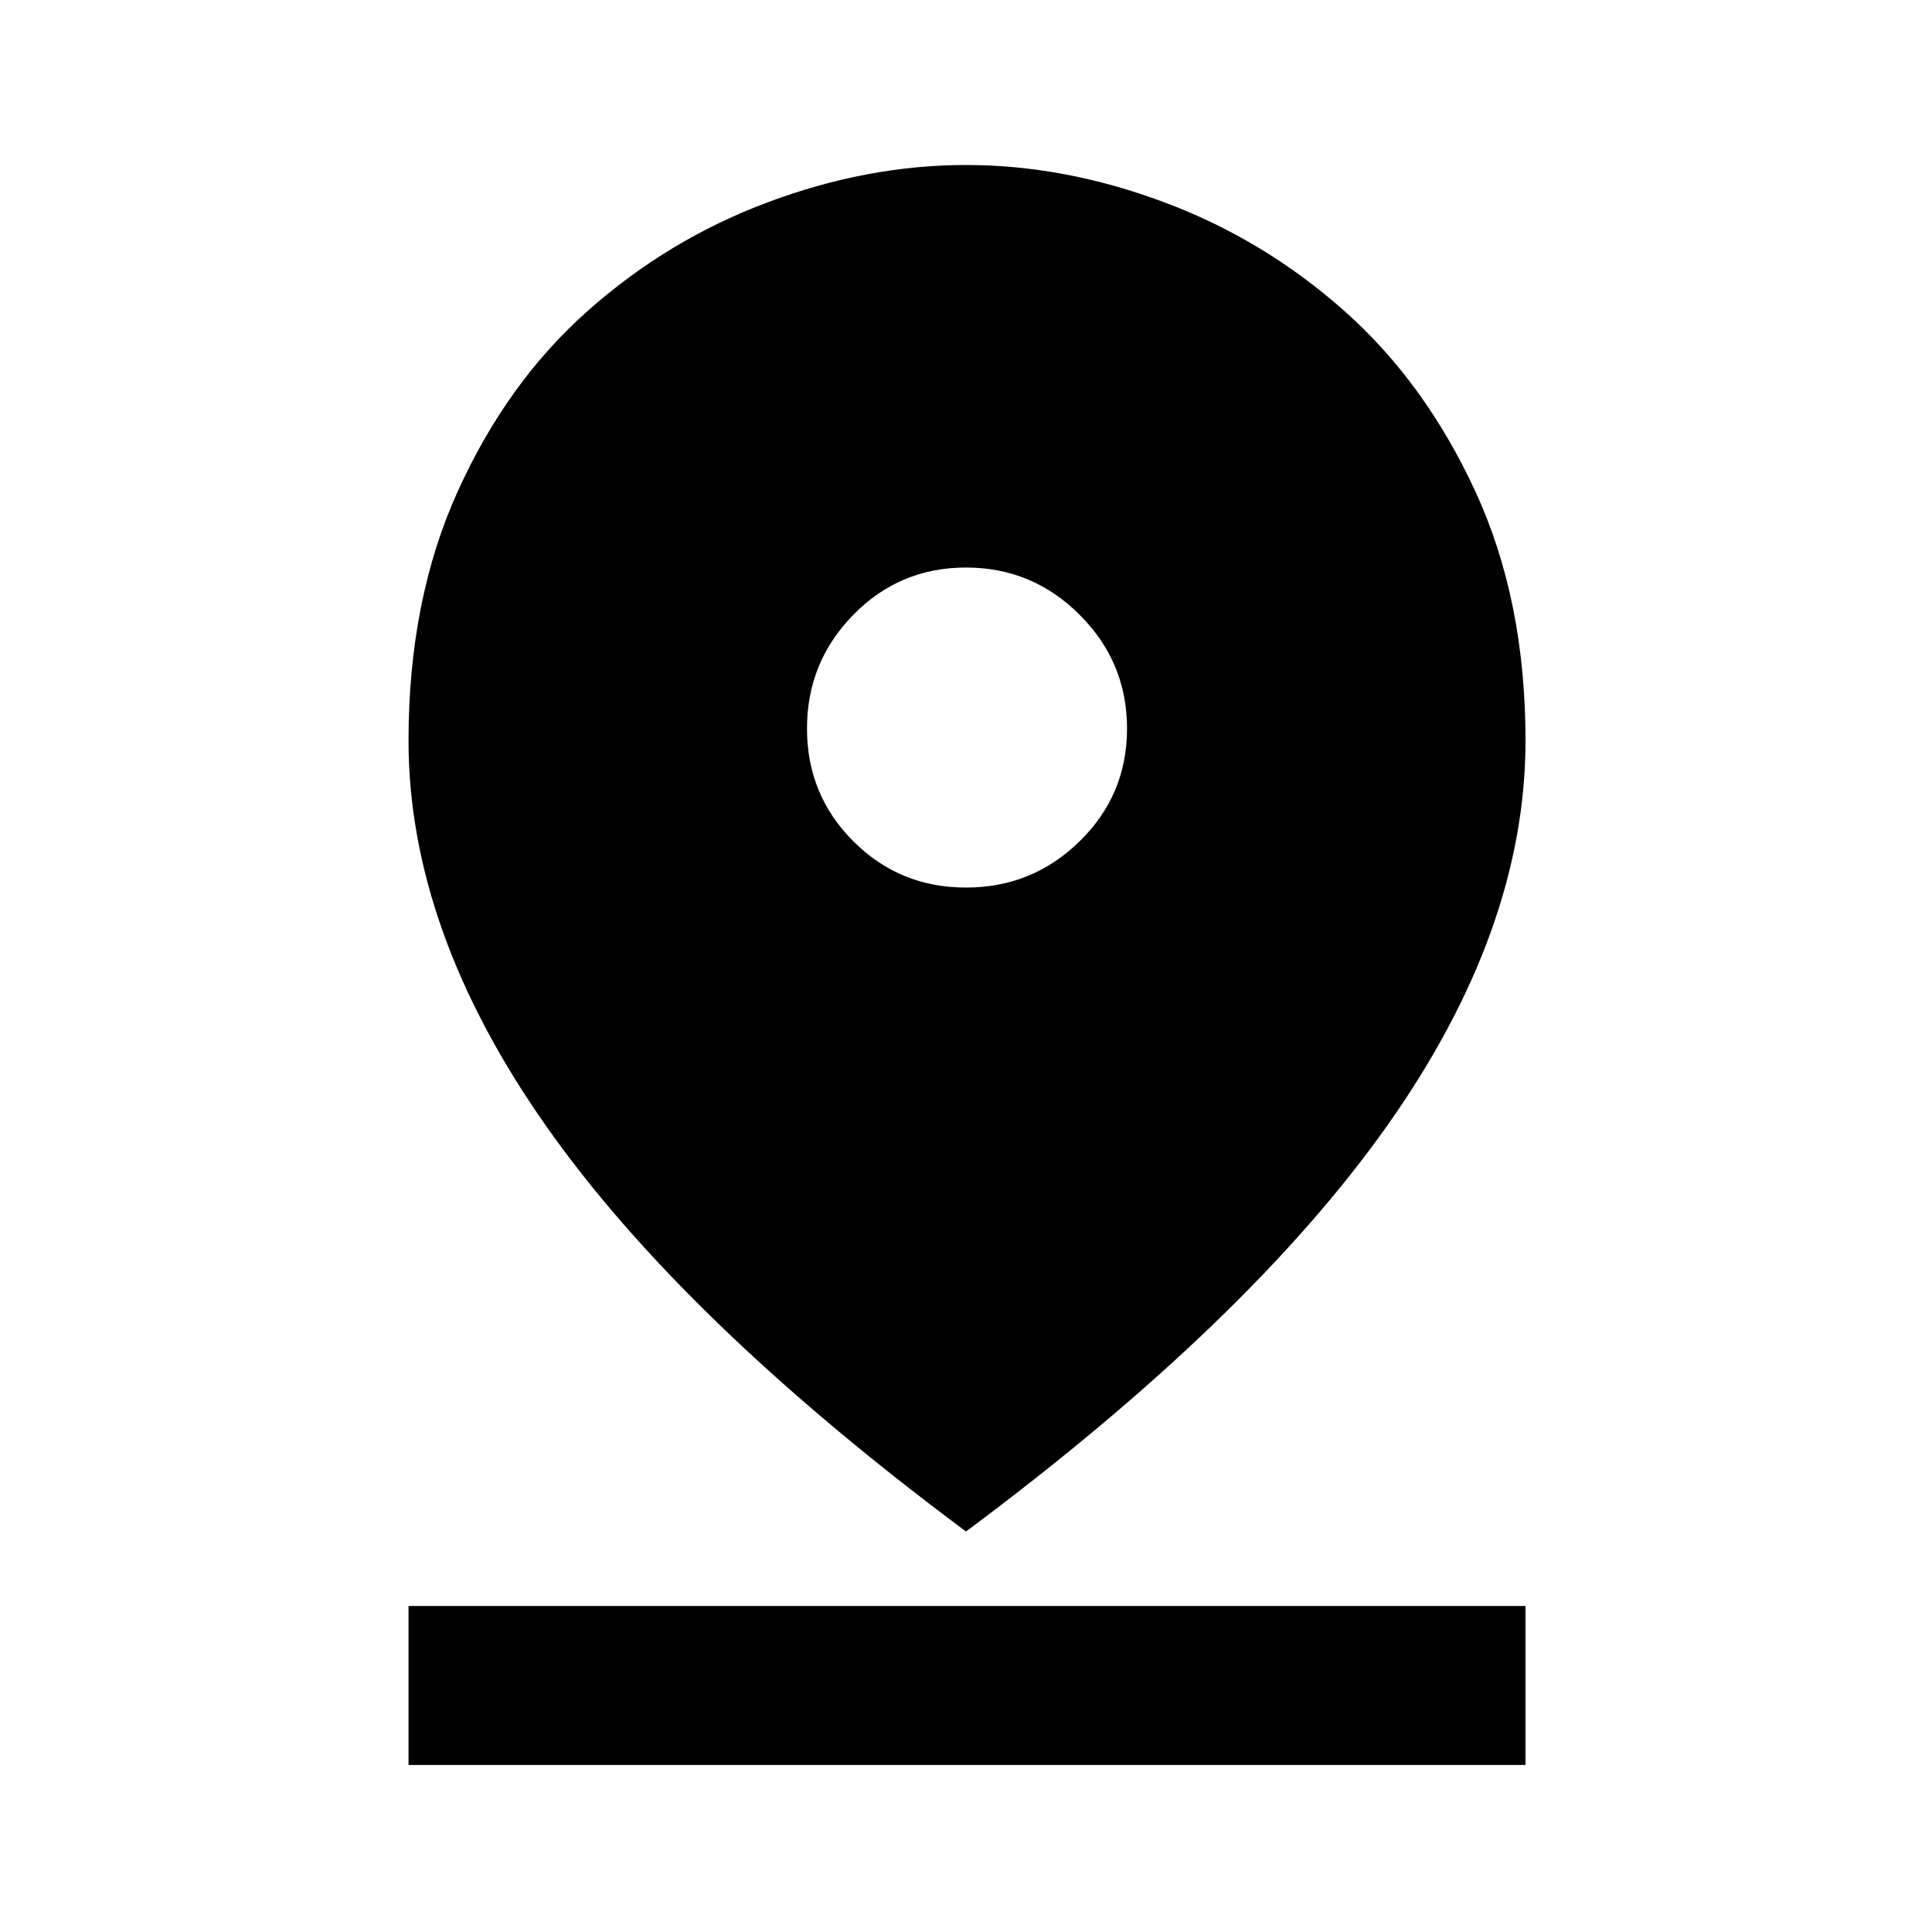 <svg xmlns="http://www.w3.org/2000/svg" height="20" width="20"><path d="M10 15.854Q7.062 13.667 5.646 11.646Q4.229 9.625 4.229 7.667Q4.229 6.208 4.74 5.083Q5.25 3.958 6.083 3.219Q6.917 2.479 7.948 2.094Q8.979 1.708 10 1.708Q11.021 1.708 12.052 2.094Q13.083 2.479 13.917 3.219Q14.75 3.958 15.271 5.083Q15.792 6.208 15.792 7.667Q15.792 9.625 14.365 11.646Q12.938 13.667 10 15.854ZM10 9.188Q10.688 9.188 11.177 8.708Q11.667 8.229 11.667 7.542Q11.667 6.854 11.177 6.365Q10.688 5.875 10 5.875Q9.312 5.875 8.833 6.365Q8.354 6.854 8.354 7.542Q8.354 8.229 8.833 8.708Q9.312 9.188 10 9.188ZM4.229 18.271V16.625H15.792V18.271Z"/></svg>
